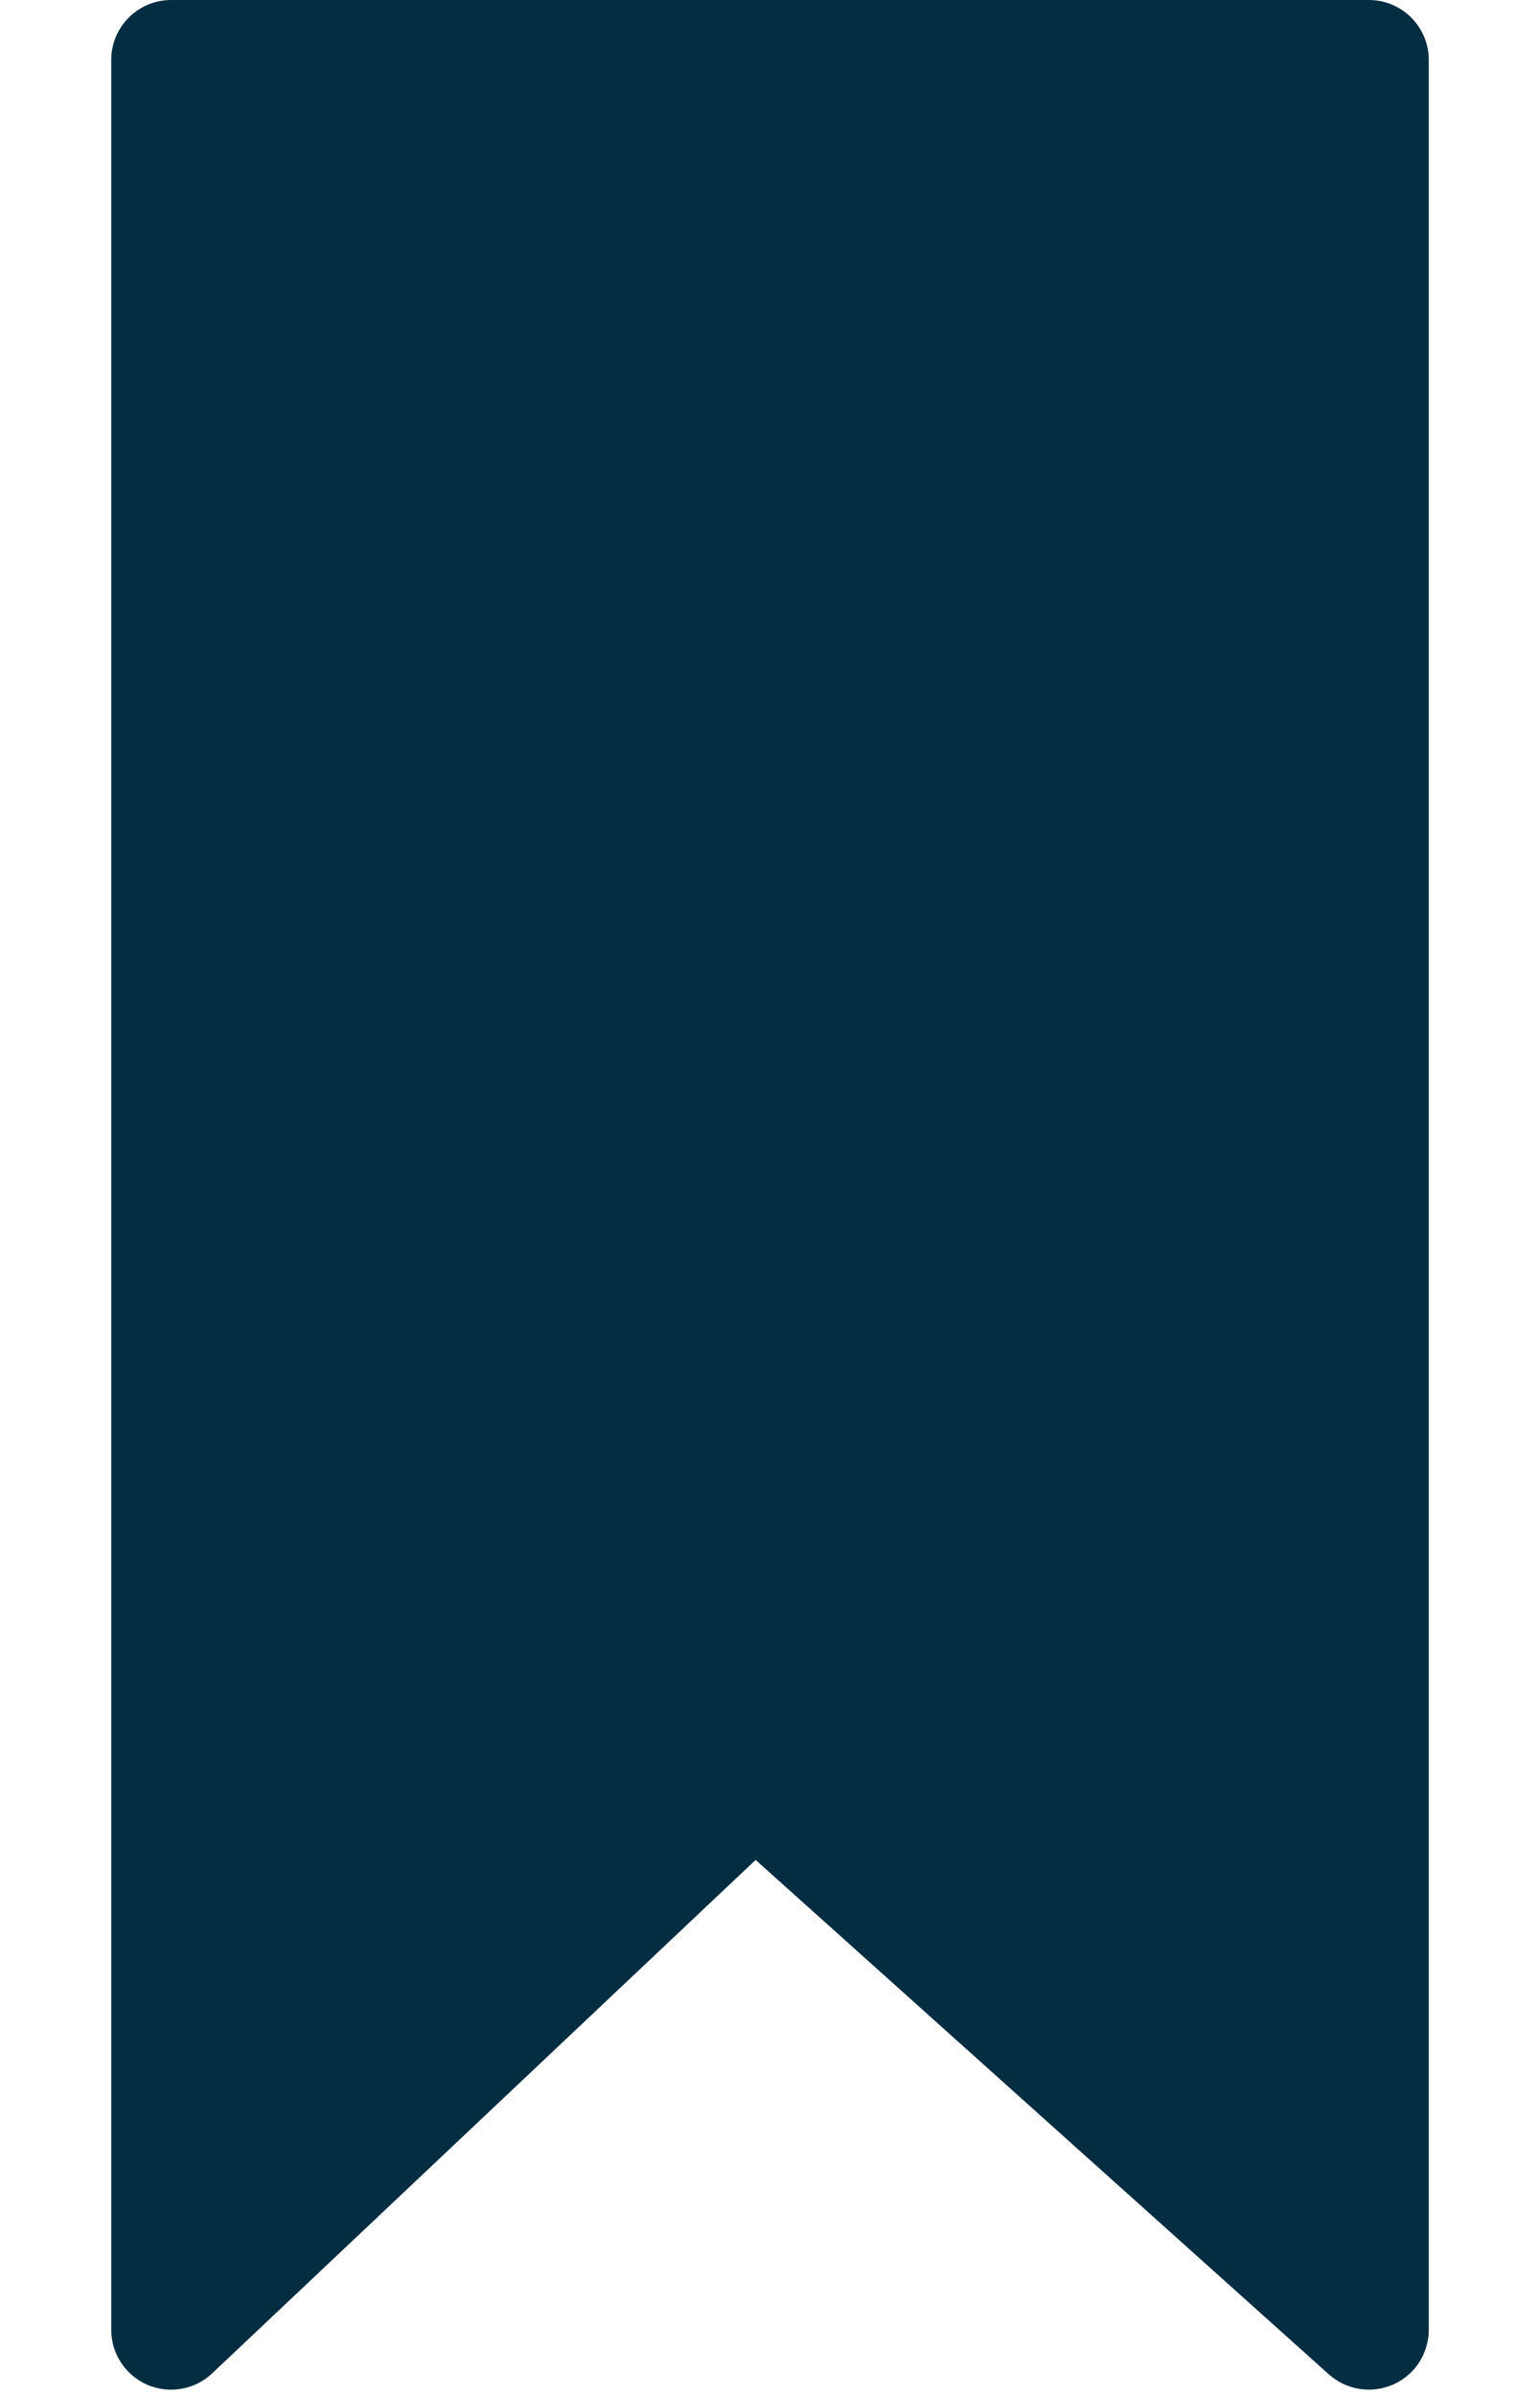 <svg width="9" height="14" viewBox="0 0 9 14" fill="none" xmlns="http://www.w3.org/2000/svg">
<path fill-rule="evenodd" clip-rule="evenodd" d="M1 0C0.807 0 0.65 0.157 0.65 0.35V13.613C0.65 13.753 0.733 13.879 0.861 13.935C0.99 13.99 1.139 13.964 1.24 13.868L4.416 10.868L7.766 13.874C7.869 13.966 8.016 13.989 8.143 13.933C8.269 13.877 8.35 13.751 8.35 13.613V0.35C8.35 0.157 8.193 0 8 0H1Z" fill="#042D41"/>
</svg>
